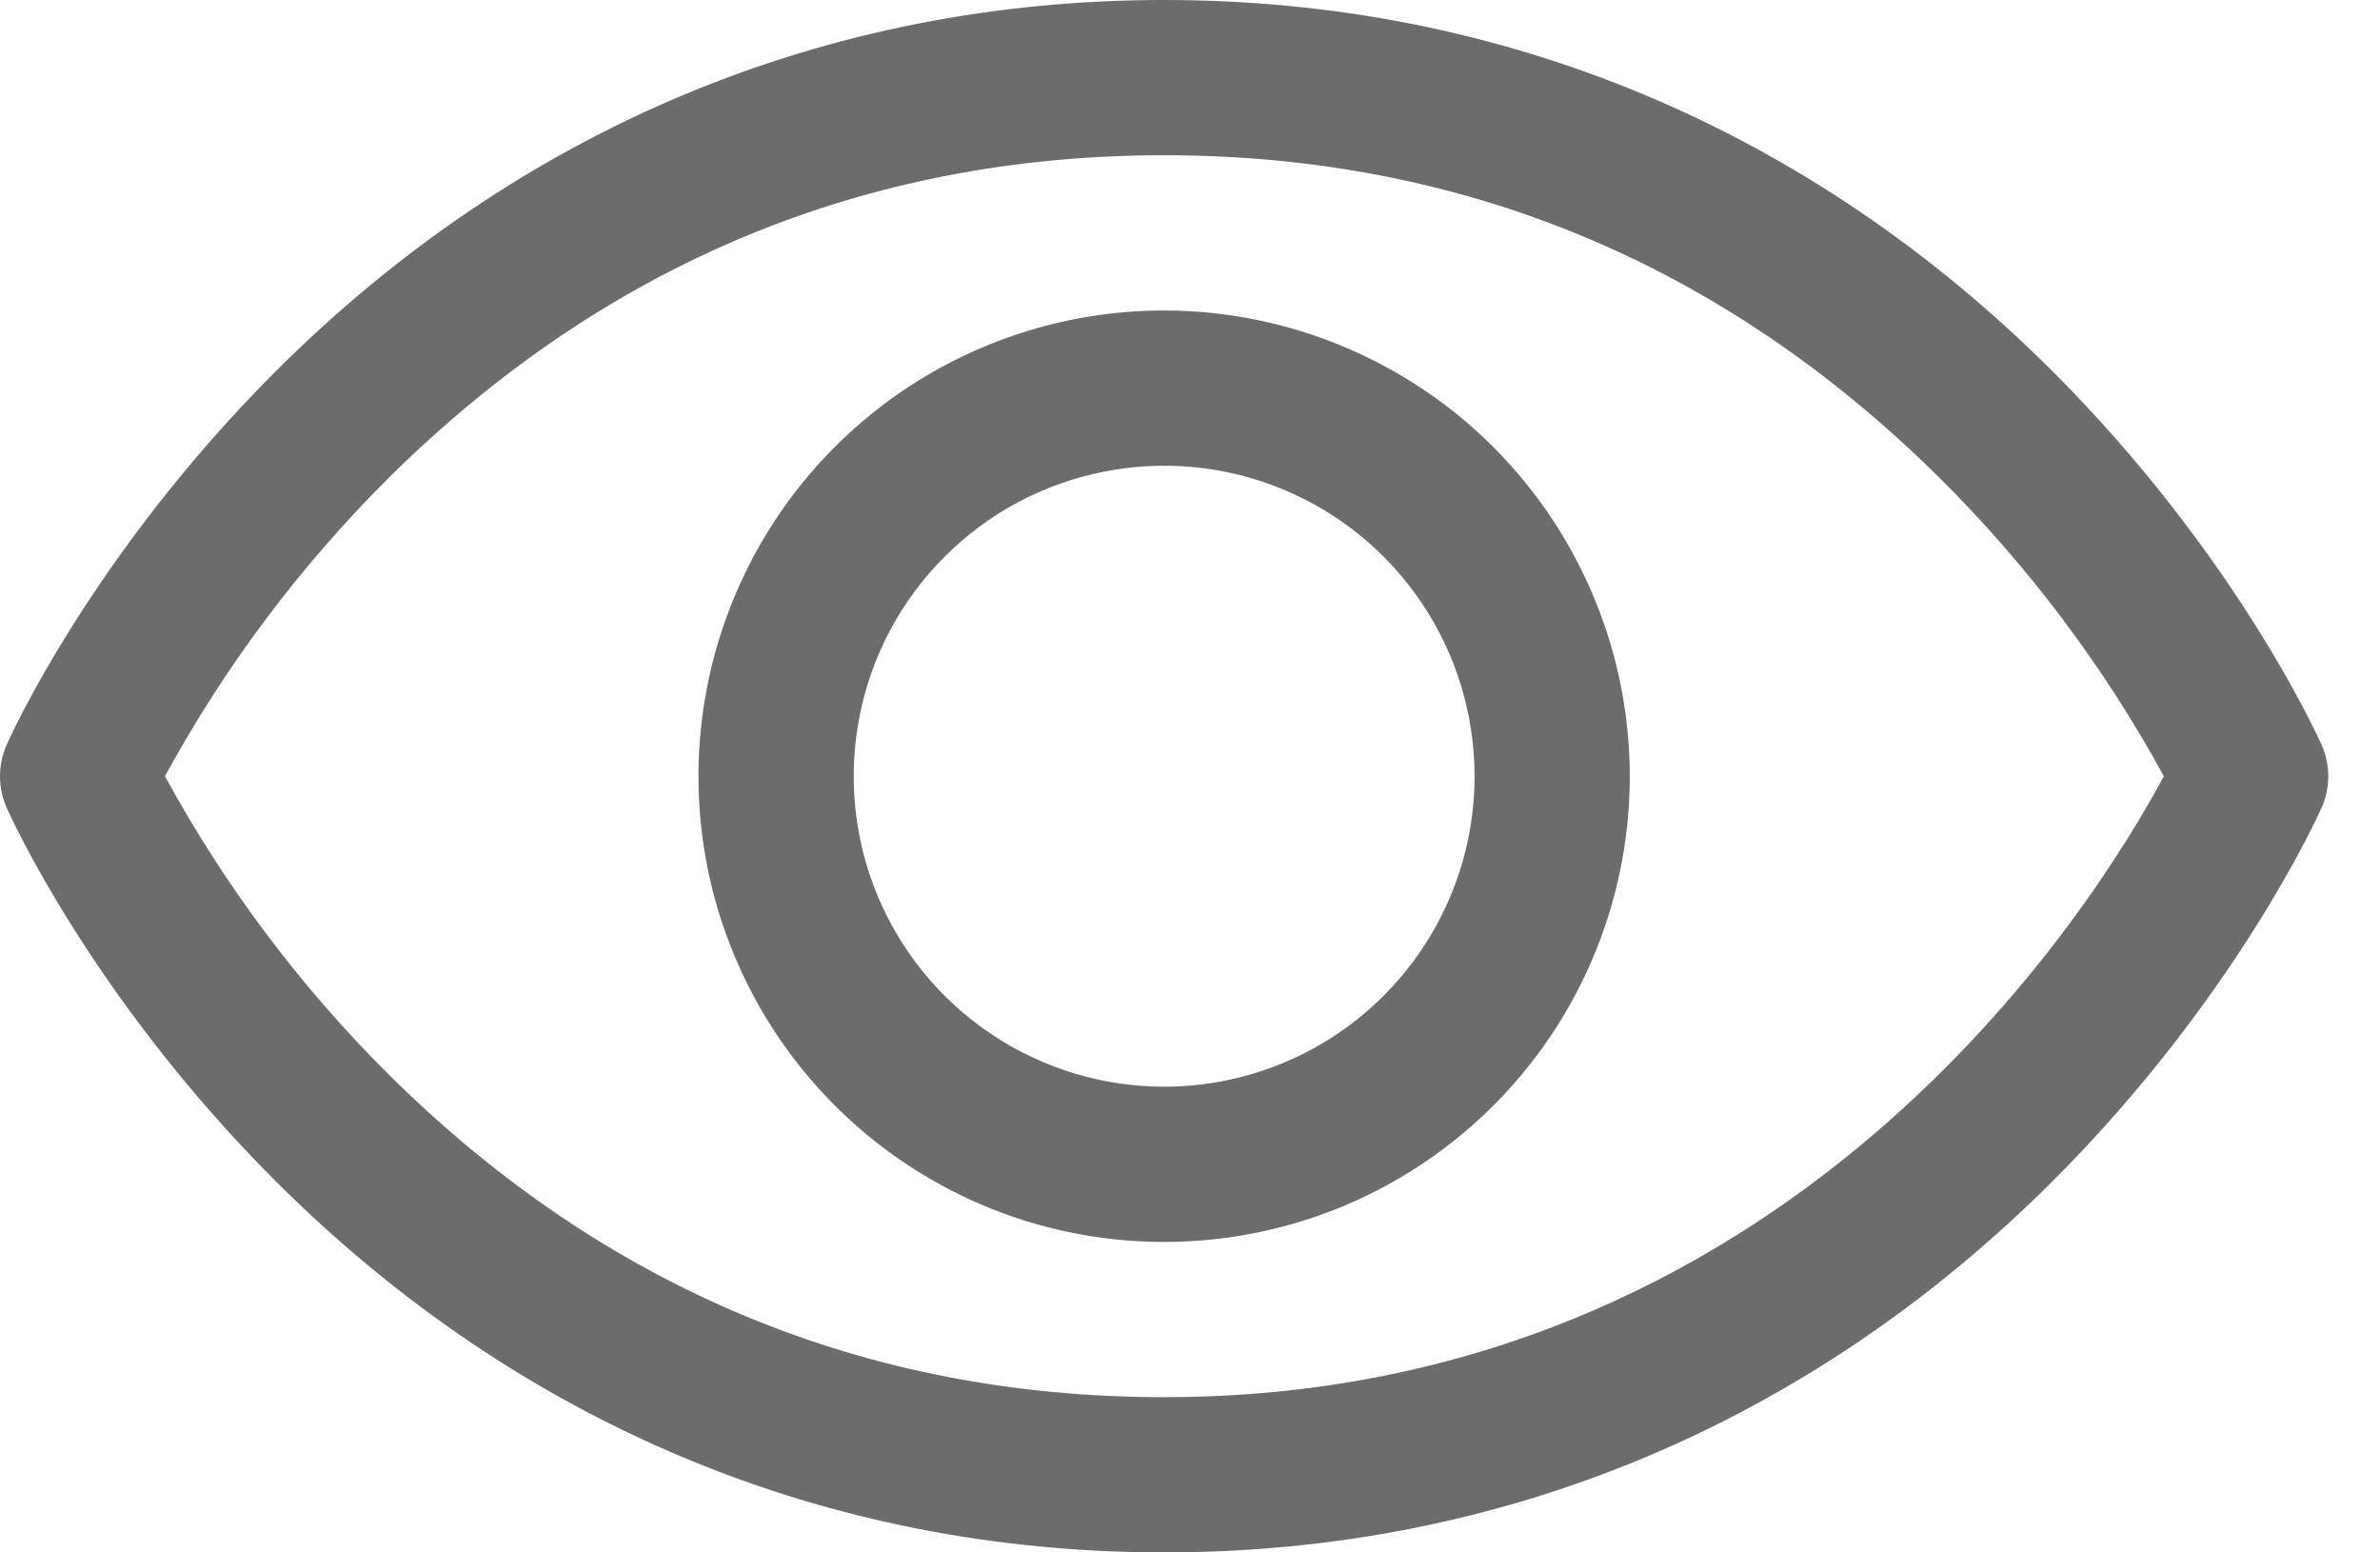 <svg width="23" height="15" viewBox="0 0 23 15" fill="none" xmlns="http://www.w3.org/2000/svg">
<path d="M22.435 7.196C22.402 7.122 21.608 5.361 19.843 3.595C17.491 1.243 14.52 0 11.25 0C7.98 0 5.009 1.243 2.657 3.595C0.892 5.361 0.094 7.125 0.065 7.196C0.022 7.292 0 7.396 0 7.501C0 7.606 0.022 7.71 0.065 7.806C0.097 7.88 0.892 9.64 2.657 11.406C5.009 13.757 7.98 15 11.25 15C14.52 15 17.491 13.757 19.843 11.406C21.608 9.64 22.402 7.88 22.435 7.806C22.478 7.71 22.5 7.606 22.5 7.501C22.5 7.396 22.478 7.292 22.435 7.196ZM11.25 13.5C8.364 13.5 5.843 12.451 3.757 10.383C2.9 9.531 2.172 8.56 1.594 7.5C2.172 6.44 2.9 5.469 3.757 4.617C5.843 2.549 8.364 1.5 11.25 1.5C14.136 1.5 16.657 2.549 18.743 4.617C19.601 5.468 20.331 6.439 20.911 7.5C20.235 8.762 17.29 13.5 11.25 13.5ZM11.25 3C10.36 3 9.49 3.264 8.75 3.758C8.01 4.253 7.433 4.956 7.093 5.778C6.752 6.6 6.663 7.505 6.836 8.378C7.01 9.251 7.439 10.053 8.068 10.682C8.697 11.311 9.499 11.74 10.372 11.914C11.245 12.087 12.15 11.998 12.972 11.658C13.794 11.317 14.497 10.74 14.992 10C15.486 9.26 15.75 8.39 15.75 7.5C15.749 6.307 15.274 5.163 14.431 4.319C13.587 3.476 12.443 3.001 11.25 3ZM11.25 10.5C10.657 10.5 10.077 10.324 9.583 9.994C9.09 9.665 8.705 9.196 8.478 8.648C8.251 8.1 8.192 7.497 8.308 6.915C8.423 6.333 8.709 5.798 9.129 5.379C9.548 4.959 10.083 4.673 10.665 4.558C11.247 4.442 11.85 4.501 12.398 4.728C12.946 4.955 13.415 5.34 13.744 5.833C14.074 6.327 14.25 6.907 14.25 7.5C14.25 8.296 13.934 9.059 13.371 9.621C12.809 10.184 12.046 10.5 11.25 10.5Z" fill="#6C6C6C"/>
</svg>
